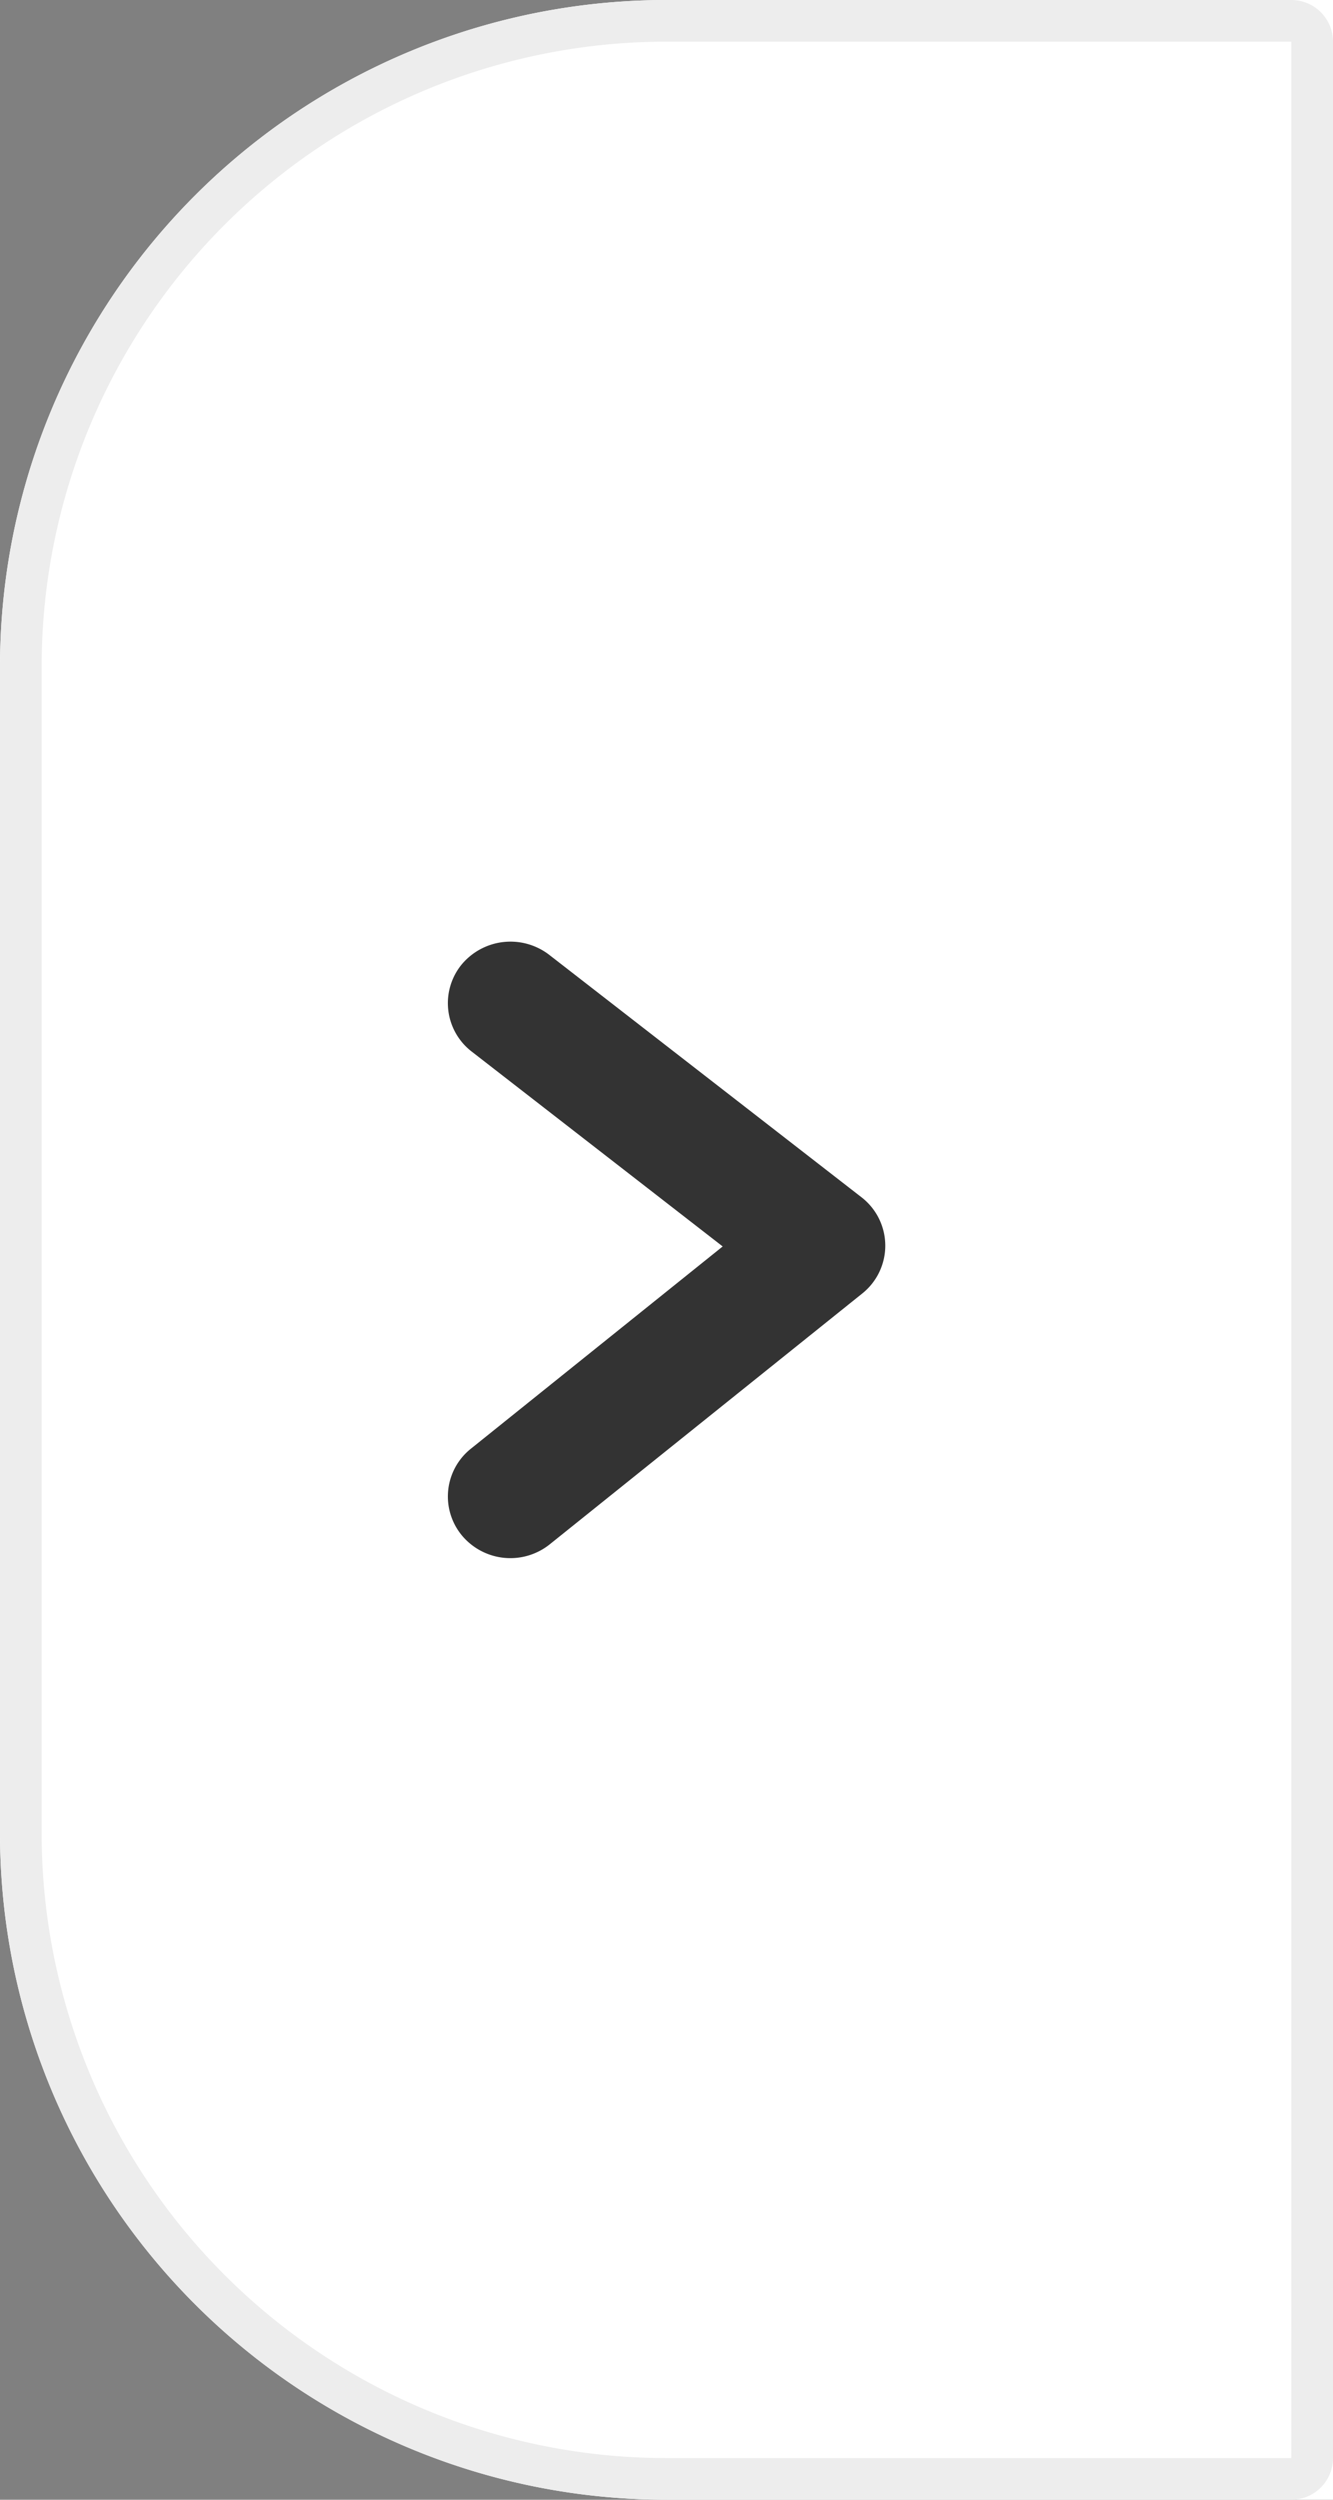 <svg xmlns="http://www.w3.org/2000/svg" width="32" height="60" viewBox="0 0 32 60">
  <rect x="0" y="0" width="32" height="60" fill="#808080" stroke="none"/>
  <g id="Group_41430" data-name="Group 41430" transform="translate(-1318 -408)">
    <g id="Rectangle_4527" data-name="Rectangle 4527" transform="translate(1318 408)" fill="#fff" stroke="#ededed" stroke-width="1">
      <path d="M16,0H32a0,0,0,0,1,0,0V60a0,0,0,0,1,0,0H16A16,16,0,0,1,0,44V16A16,16,0,0,1,16,0Z" stroke="none"/>
      <path d="M16,.5H31a.5.5,0,0,1,.5.5V59a.5.5,0,0,1-.5.5H16A15.5,15.5,0,0,1,.5,44V16A15.5,15.5,0,0,1,16,.5Z" fill="none"/>
    </g>
    <g id="noun_Arrow_4024524" transform="translate(1318 422.473)">
      <g id="arrow" transform="translate(0)">
        <rect id="Rectangle_4528" data-name="Rectangle 4528" width="24" height="24" transform="translate(4 3.527)" fill="none"/>
        <path id="Path_6958" data-name="Path 6958" d="M94.929,129.716l7.5,5.822a1.468,1.468,0,0,1,.018,2.313l-7.5,6.019a1.514,1.514,0,0,1-2.109-.214,1.467,1.467,0,0,1,.217-2.082l6.044-4.854-6.026-4.678a1.467,1.467,0,0,1-.249-2.079A1.525,1.525,0,0,1,94.929,129.716Z" transform="translate(-81.75 -121.275)" fill="#333"/>
      </g>
    </g>
  </g>
</svg>
